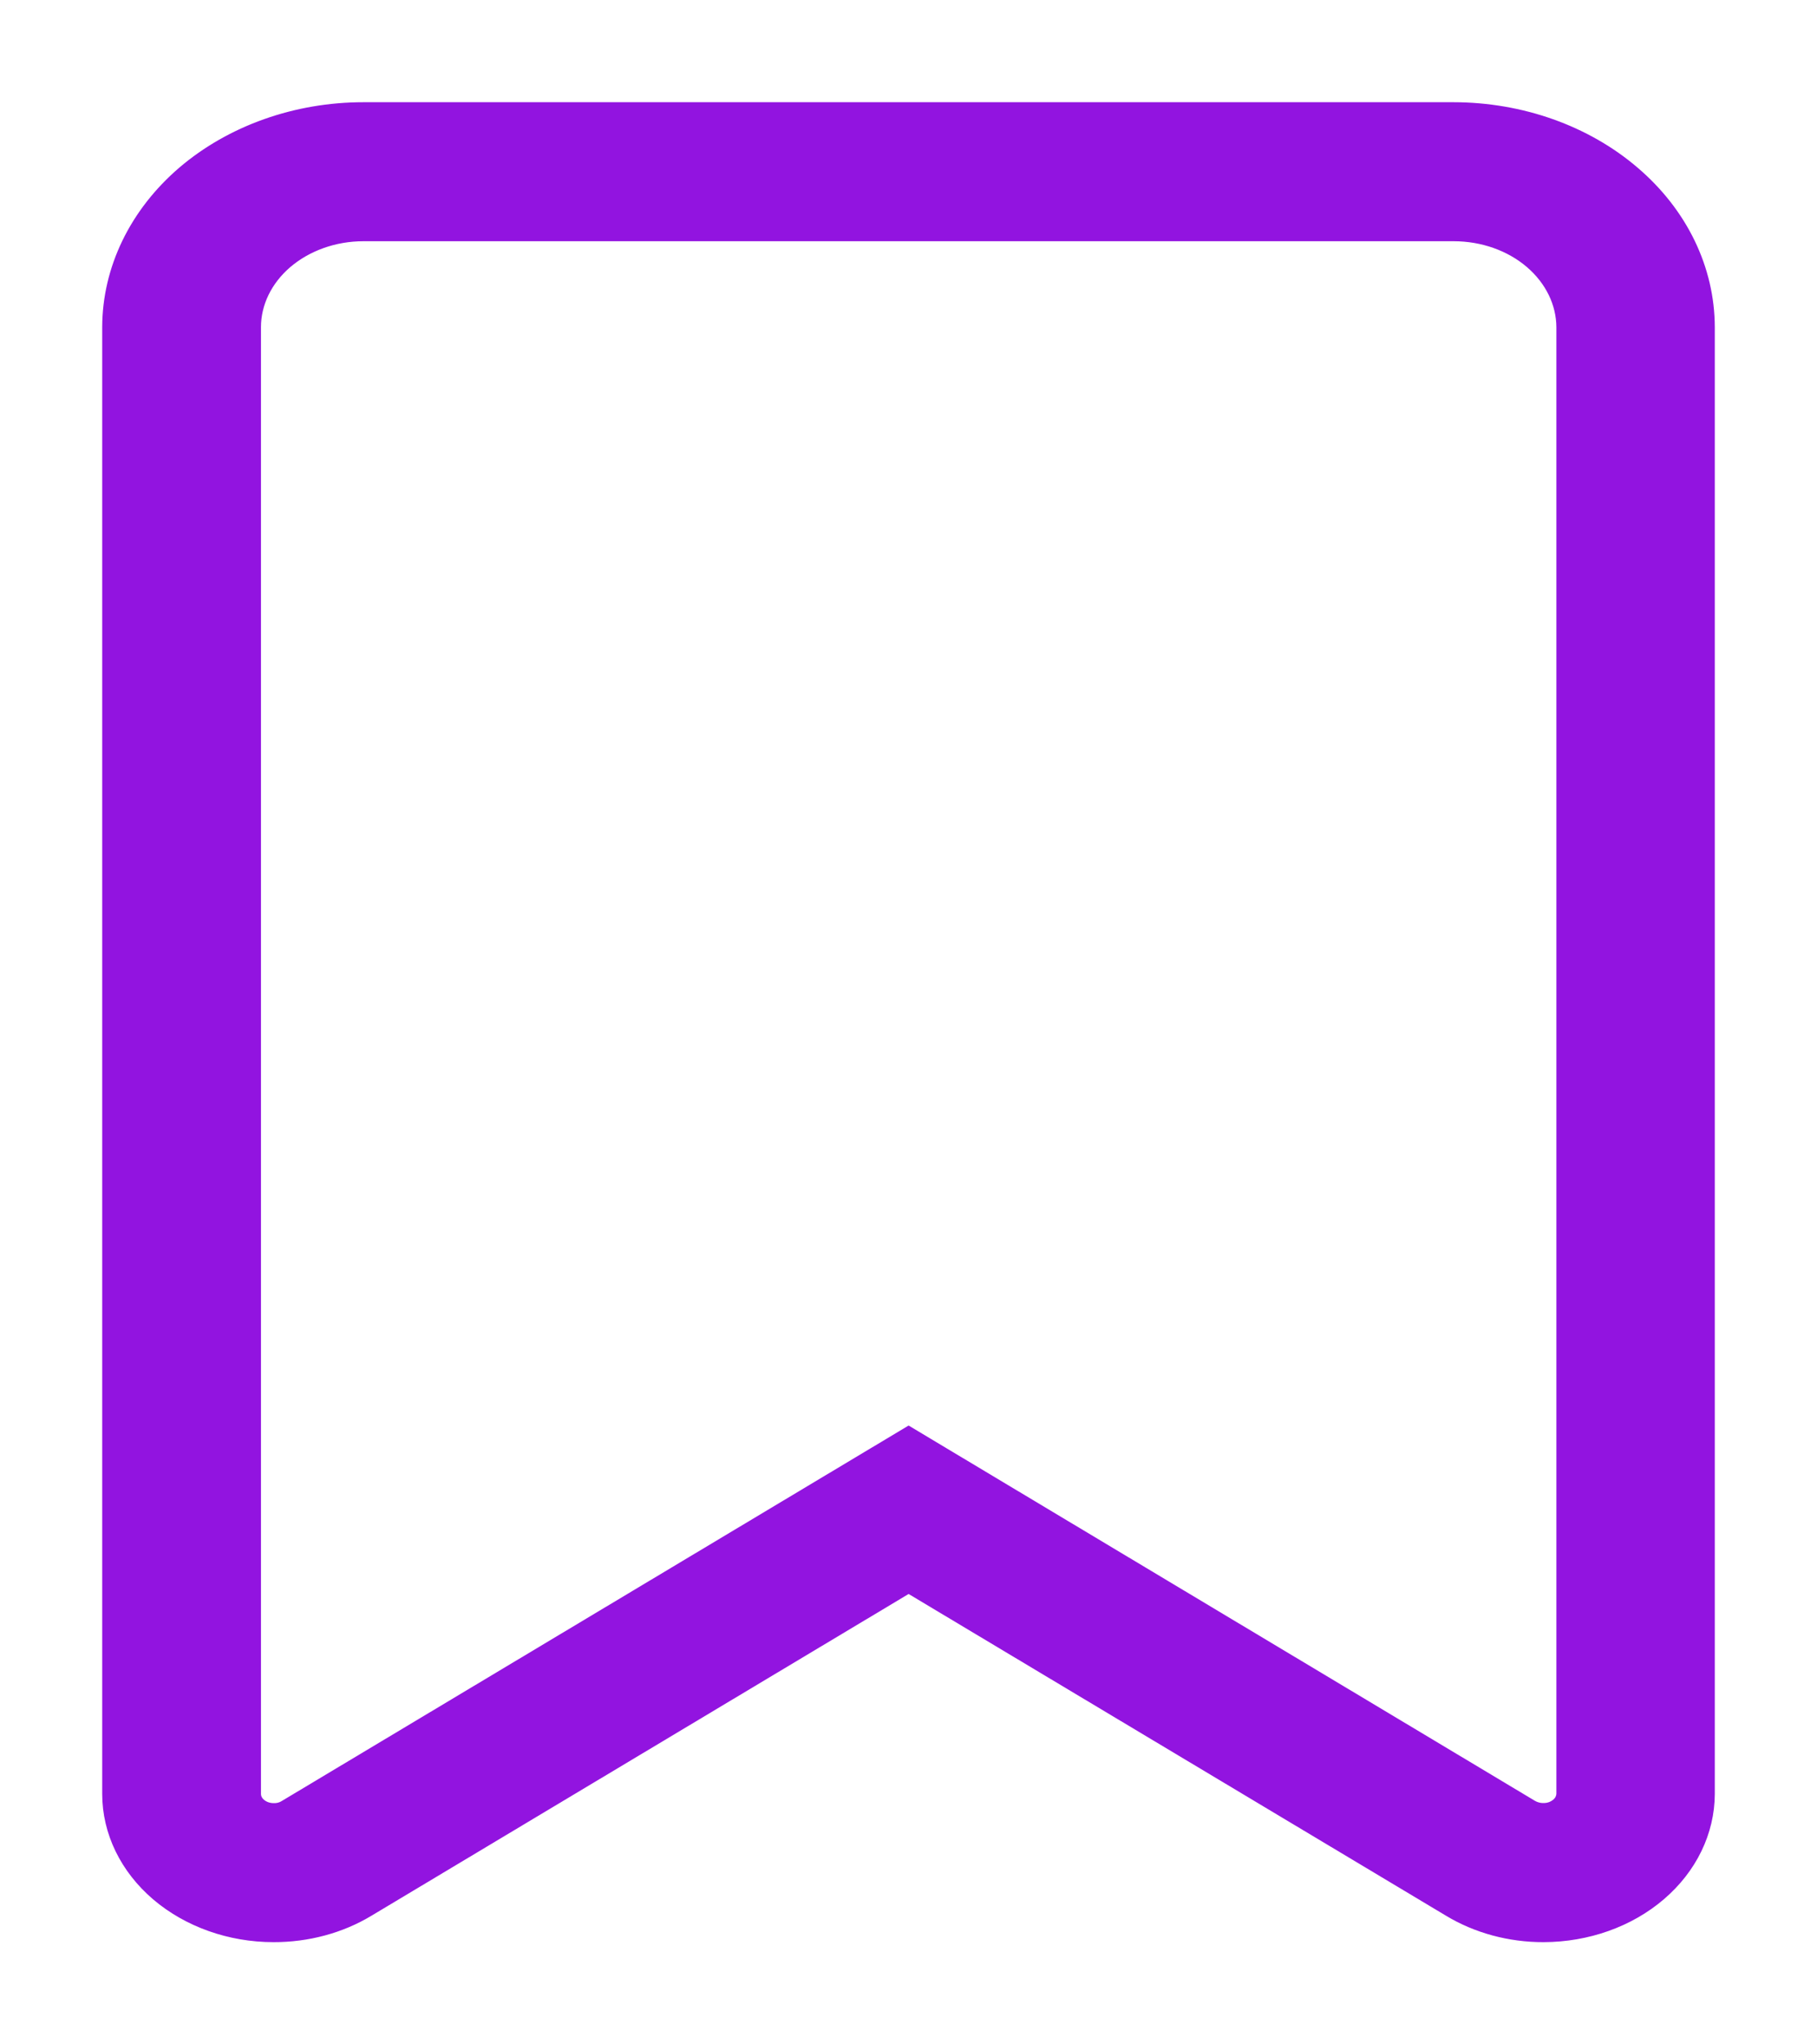 <svg width="16" height="18" viewBox="0 0 16 18" fill="none" xmlns="http://www.w3.org/2000/svg">
<path d="M13.593 17C13.303 17.001 13.019 16.924 12.782 16.78L8.001 13.918L3.219 16.782C2.982 16.925 2.698 17.001 2.408 17C2.035 17 1.677 16.872 1.413 16.647C1.149 16.421 1 16.115 1 15.795V2.881C1.001 2.382 1.233 1.904 1.645 1.551C2.058 1.199 2.617 1 3.2 1H12.801C13.384 1.001 13.943 1.199 14.355 1.552C14.768 1.904 14.999 2.382 15 2.881V15.795C14.999 16.114 14.851 16.42 14.587 16.646C14.324 16.872 13.966 16.999 13.593 17ZM8.001 12.668L13.469 15.944C13.501 15.962 13.538 15.973 13.577 15.975C13.616 15.977 13.654 15.971 13.689 15.955C13.723 15.94 13.752 15.917 13.773 15.889C13.793 15.861 13.804 15.828 13.805 15.795V2.881C13.804 2.654 13.698 2.436 13.51 2.275C13.322 2.114 13.067 2.024 12.801 2.024H3.2C2.934 2.024 2.68 2.115 2.492 2.275C2.304 2.436 2.198 2.654 2.198 2.881V15.795C2.198 15.843 2.22 15.889 2.26 15.923C2.3 15.957 2.353 15.976 2.41 15.976C2.453 15.977 2.495 15.966 2.531 15.944L8.001 12.668Z" fill="#9214E0" stroke="#9214E0" stroke-width="0.2"/>
</svg>
